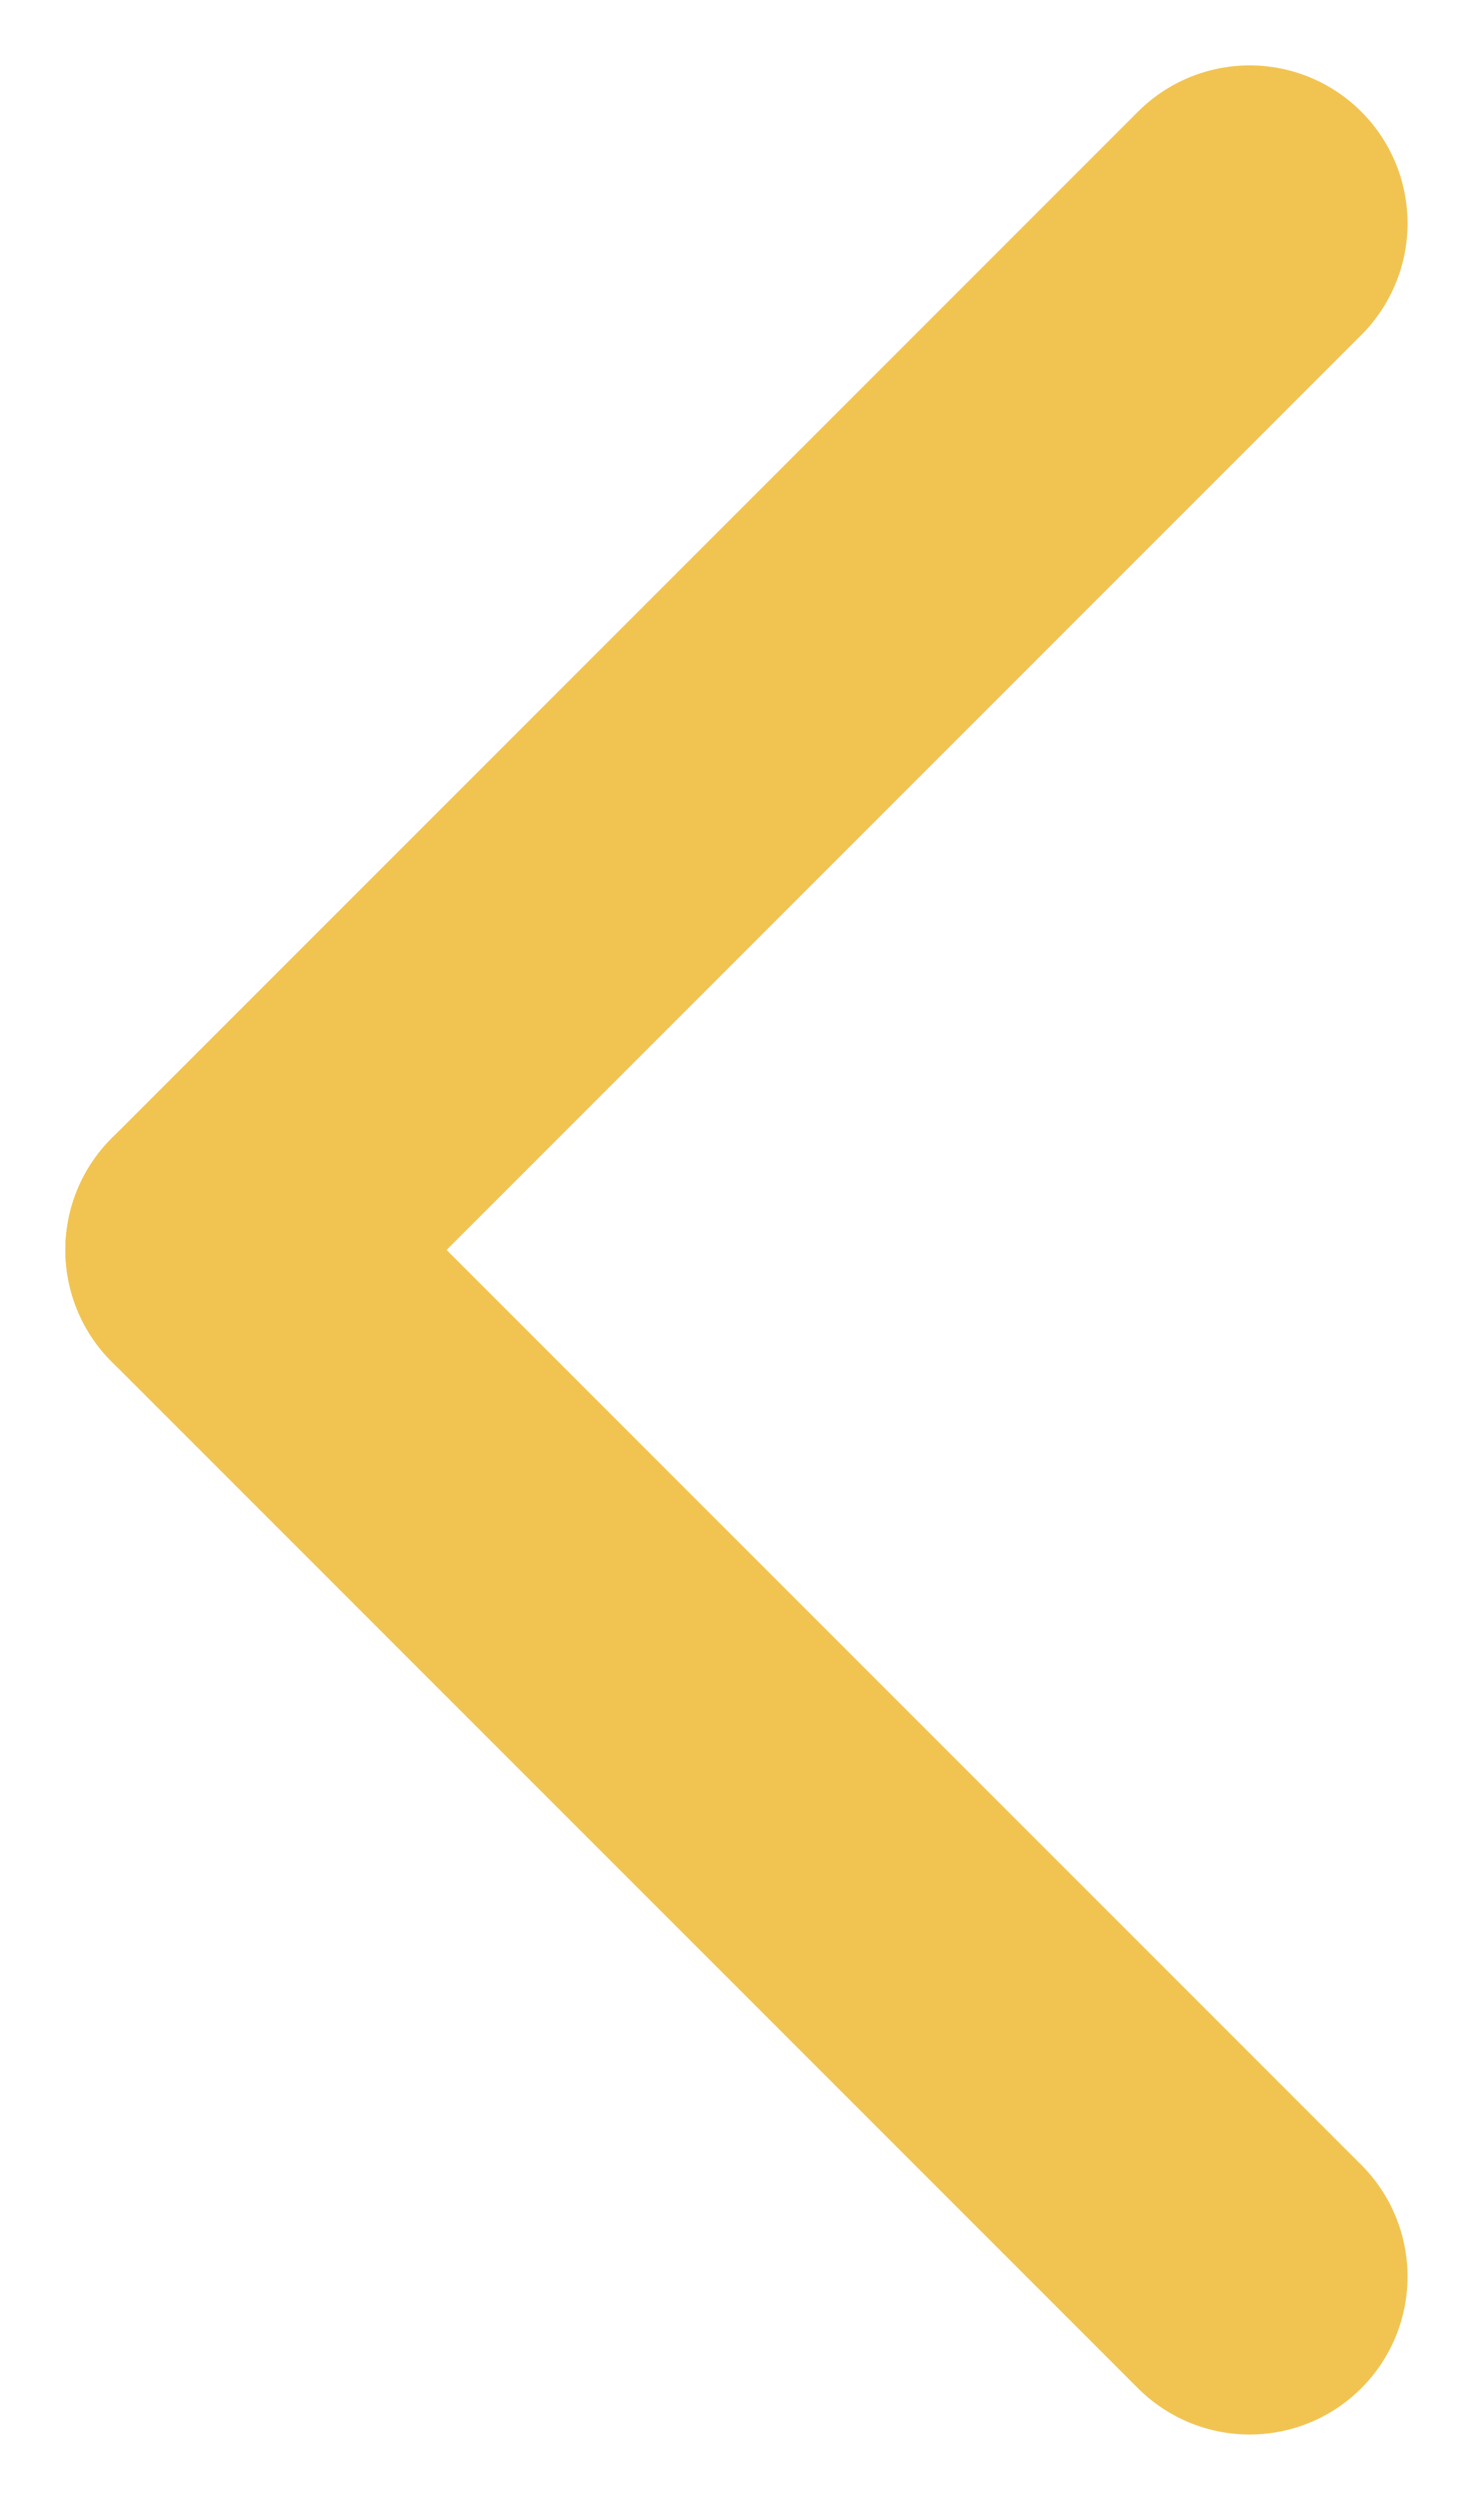 <svg xmlns="http://www.w3.org/2000/svg" width="18.657" height="31.657" viewBox="0 0 18.657 31.657">
    <g data-name="Group 10941">
        <path data-name="Line 1881" style="fill:none;stroke:#f1c452;stroke-linecap:round;stroke-width:4px" d="M13 0 0 13" transform="translate(2.828 2.828)"/>
        <path data-name="Line 1882" transform="translate(2.828 15.828)" style="fill:none;stroke:#f1c452;stroke-linecap:round;stroke-width:4px" d="M13 13 0 0"/>
    </g>
</svg>
